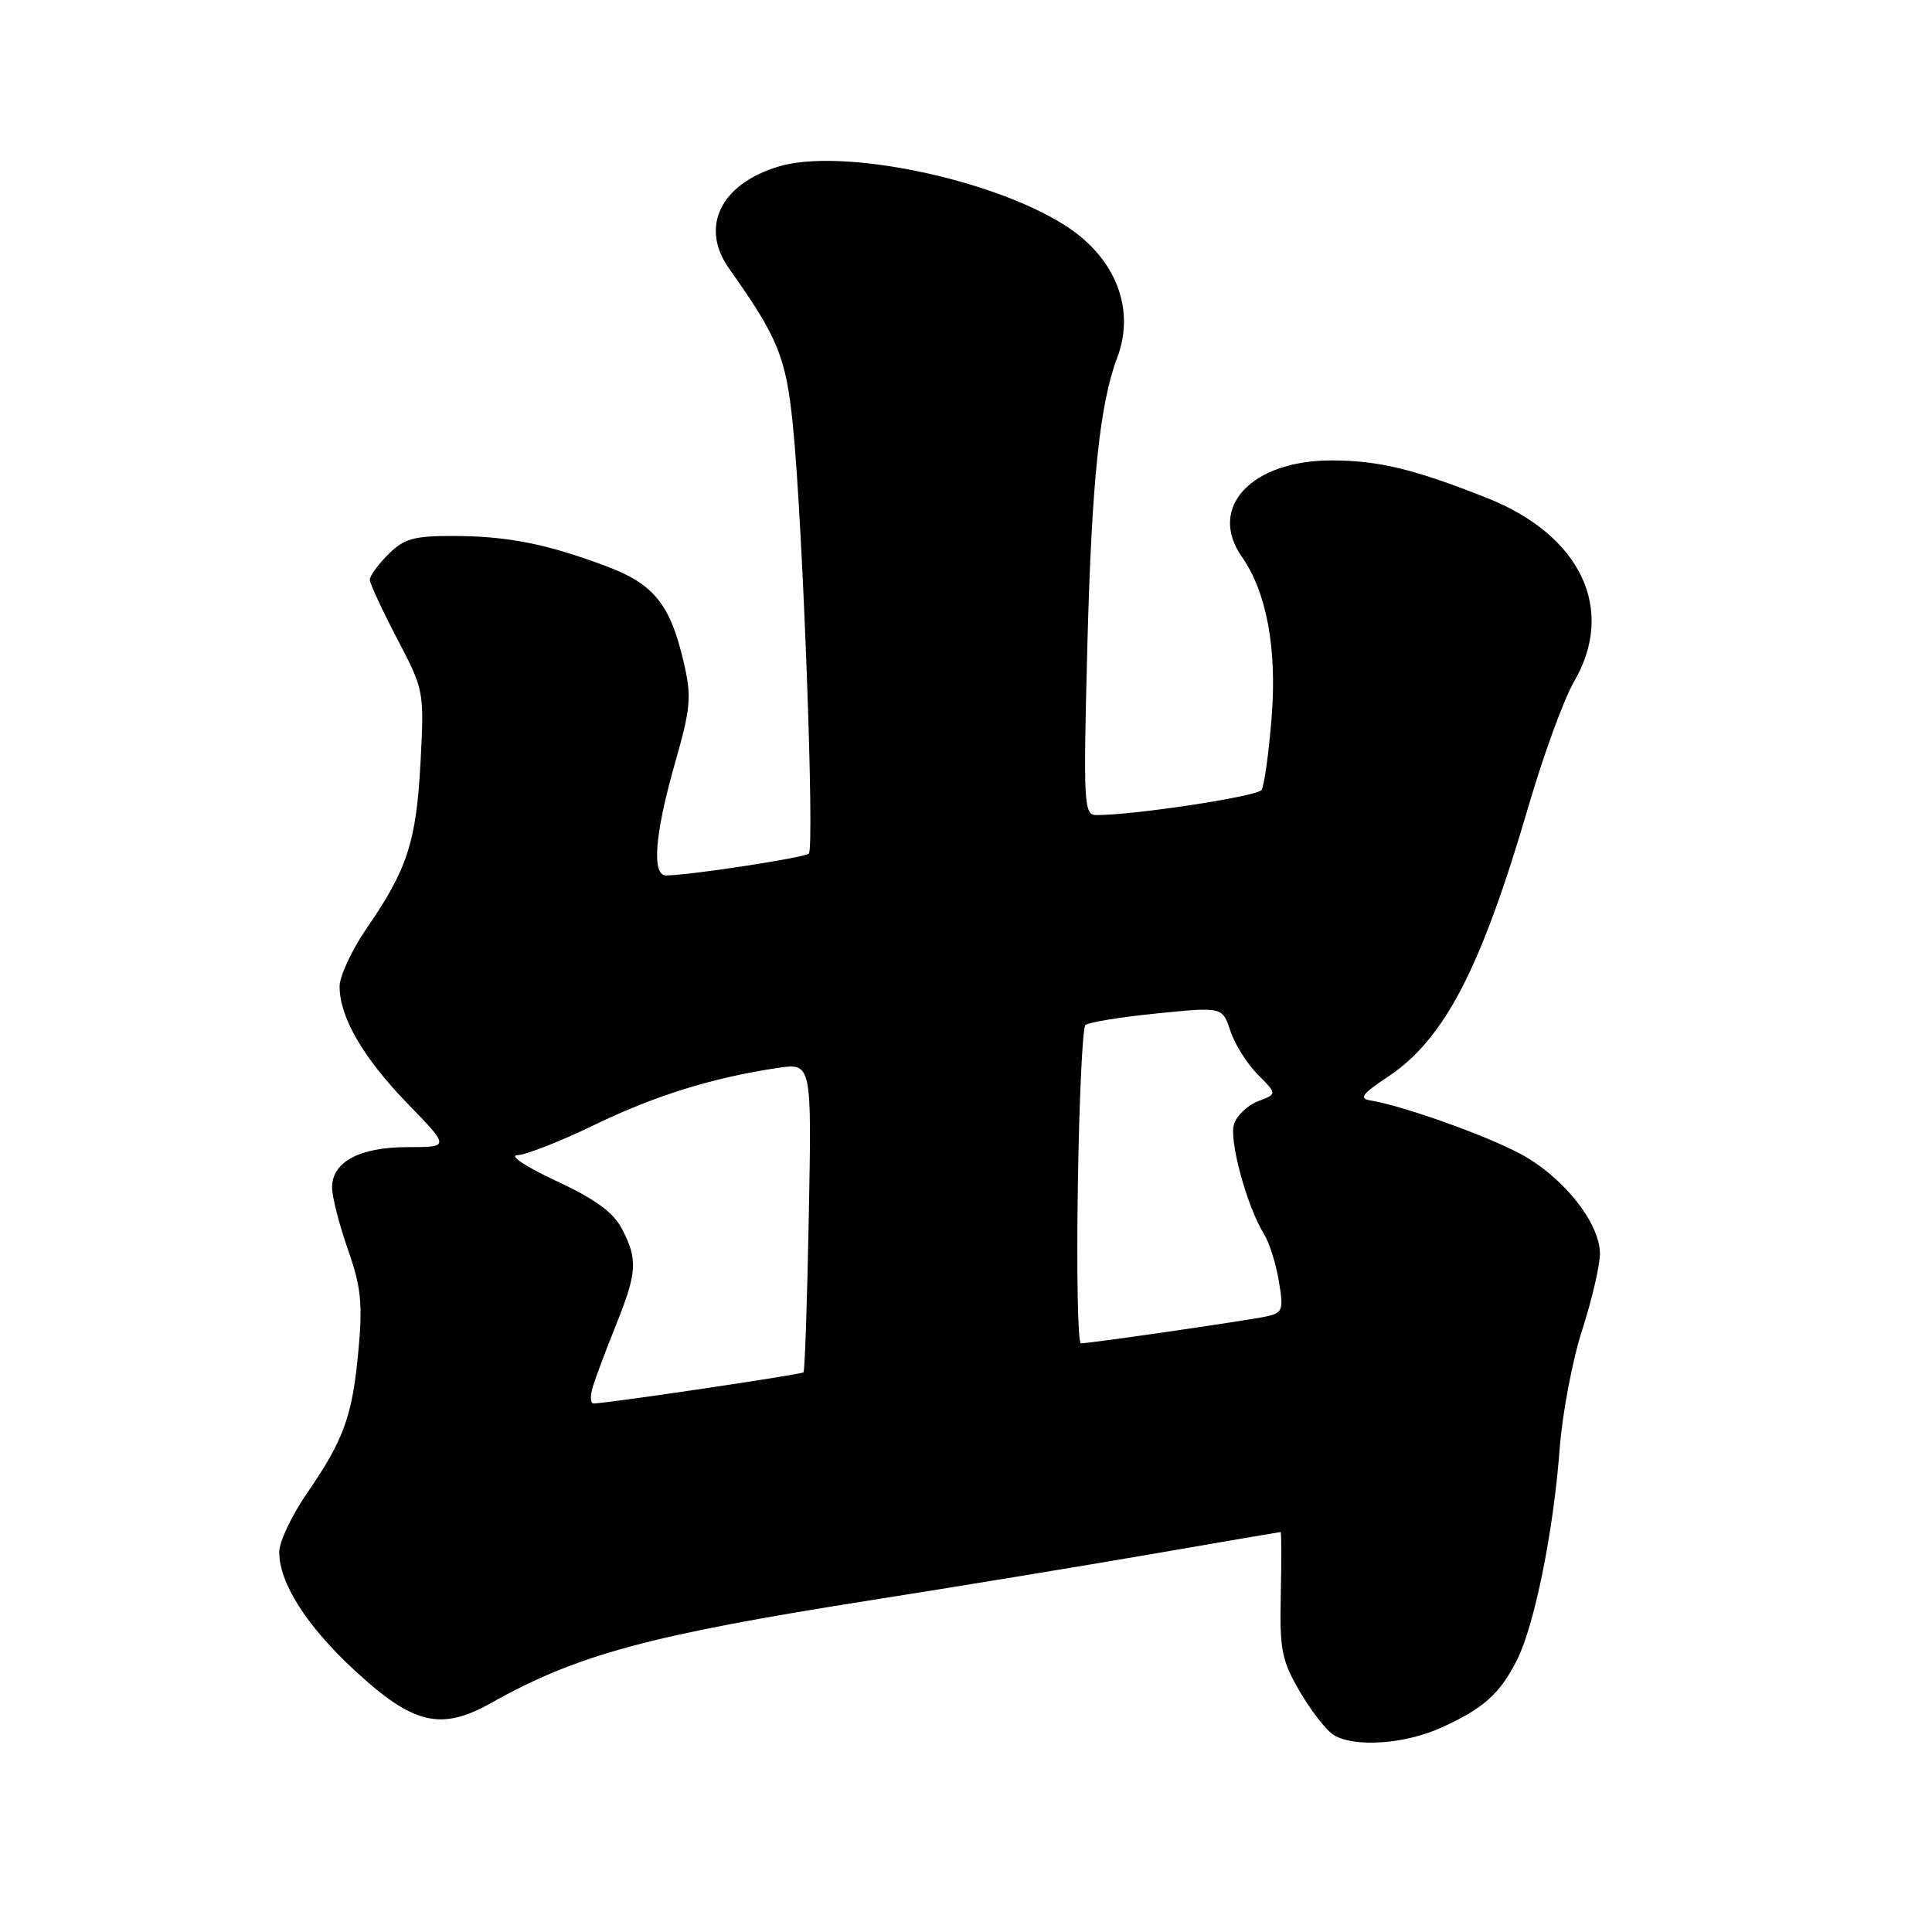 <?xml version="1.0" encoding="UTF-8" standalone="no"?>
<!DOCTYPE svg PUBLIC "-//W3C//DTD SVG 1.1//EN" "http://www.w3.org/Graphics/SVG/1.1/DTD/svg11.dtd" >
<svg xmlns="http://www.w3.org/2000/svg" xmlns:xlink="http://www.w3.org/1999/xlink" version="1.1" viewBox="0 0 256 256">
 <g >
 <path fill="currentColor"
d=" M 190.98 228.92 C 196.56 226.39 198.72 224.46 200.99 220.00 C 203.31 215.43 205.84 202.95 206.65 192.12 C 207.00 187.38 208.35 180.22 209.65 176.22 C 210.94 172.21 212.00 167.67 212.00 166.12 C 212.00 162.04 207.10 155.90 201.42 152.87 C 196.79 150.40 185.85 146.51 181.57 145.81 C 180.04 145.56 180.50 144.93 183.86 142.71 C 191.39 137.73 196.23 128.41 202.57 106.71 C 204.53 99.99 207.23 92.62 208.57 90.32 C 214.15 80.74 209.47 70.90 197.00 65.97 C 187.39 62.16 182.66 61.02 176.48 61.01 C 165.83 60.99 159.98 67.24 164.55 73.77 C 167.83 78.46 169.22 85.91 168.50 95.02 C 168.12 99.79 167.52 104.13 167.16 104.67 C 166.59 105.53 150.39 108.00 145.31 108.00 C 143.60 108.00 143.53 106.75 144.09 85.25 C 144.65 63.86 145.73 53.47 148.02 47.45 C 150.50 40.92 147.82 34.11 141.07 29.83 C 131.31 23.64 111.49 19.57 103.19 22.06 C 95.46 24.38 92.70 30.08 96.62 35.61 C 103.11 44.75 104.16 47.34 105.07 56.44 C 106.38 69.48 107.96 112.39 107.17 113.11 C 106.56 113.66 91.24 116.00 88.25 116.00 C 86.33 116.00 86.77 110.47 89.42 101.19 C 91.54 93.75 91.67 92.34 90.58 87.69 C 88.81 80.08 86.63 77.38 80.35 75.03 C 72.43 72.07 67.33 71.05 60.20 71.02 C 54.84 71.00 53.55 71.36 51.45 73.45 C 50.10 74.80 49.00 76.32 49.00 76.81 C 49.00 77.31 50.63 80.82 52.61 84.61 C 56.19 91.43 56.22 91.59 55.72 101.03 C 55.16 111.52 53.98 115.18 48.60 122.98 C 46.62 125.87 45.00 129.34 45.00 130.71 C 45.00 134.80 48.11 140.15 54.02 146.25 C 59.60 152.00 59.60 152.00 54.02 152.00 C 47.66 152.00 44.00 153.95 44.00 157.34 C 44.00 158.57 44.94 162.25 46.09 165.53 C 47.84 170.50 48.07 172.73 47.49 178.99 C 46.69 187.68 45.57 190.77 40.60 197.98 C 38.62 200.87 37.00 204.32 37.00 205.65 C 37.00 209.76 40.59 215.40 46.94 221.29 C 54.76 228.53 58.41 229.40 65.12 225.63 C 76.49 219.24 86.12 216.64 115.50 212.02 C 126.50 210.29 143.15 207.55 152.50 205.94 C 161.85 204.32 169.59 203.00 169.69 203.00 C 169.80 203.00 169.81 206.72 169.71 211.26 C 169.55 218.65 169.82 220.02 172.28 224.22 C 173.80 226.81 175.82 229.38 176.77 229.93 C 179.58 231.57 186.18 231.10 190.98 228.92 Z  M 78.55 183.75 C 78.93 182.51 80.31 178.83 81.62 175.58 C 84.42 168.60 84.53 166.92 82.43 162.86 C 81.29 160.65 78.88 158.89 73.68 156.47 C 69.68 154.61 67.41 153.10 68.55 153.07 C 69.68 153.03 74.25 151.24 78.71 149.08 C 86.79 145.17 94.47 142.78 103.03 141.51 C 107.56 140.84 107.56 140.84 107.17 161.17 C 106.96 172.35 106.64 181.65 106.47 181.84 C 106.20 182.13 81.00 185.87 78.68 185.97 C 78.23 185.99 78.17 184.99 78.55 183.75 Z  M 142.82 157.25 C 142.99 145.84 143.44 136.20 143.82 135.83 C 144.19 135.47 148.43 134.77 153.24 134.29 C 161.98 133.41 161.98 133.41 163.04 136.62 C 163.62 138.38 165.25 140.98 166.67 142.39 C 169.23 144.96 169.23 144.96 166.70 145.92 C 165.31 146.45 163.87 147.82 163.51 148.96 C 162.83 151.10 165.24 159.92 167.49 163.52 C 168.18 164.63 169.07 167.43 169.45 169.73 C 170.10 173.57 169.97 173.96 167.83 174.43 C 165.39 174.96 144.47 178.00 143.22 178.00 C 142.82 178.00 142.64 168.66 142.82 157.25 Z "/>
</g>
</svg>
